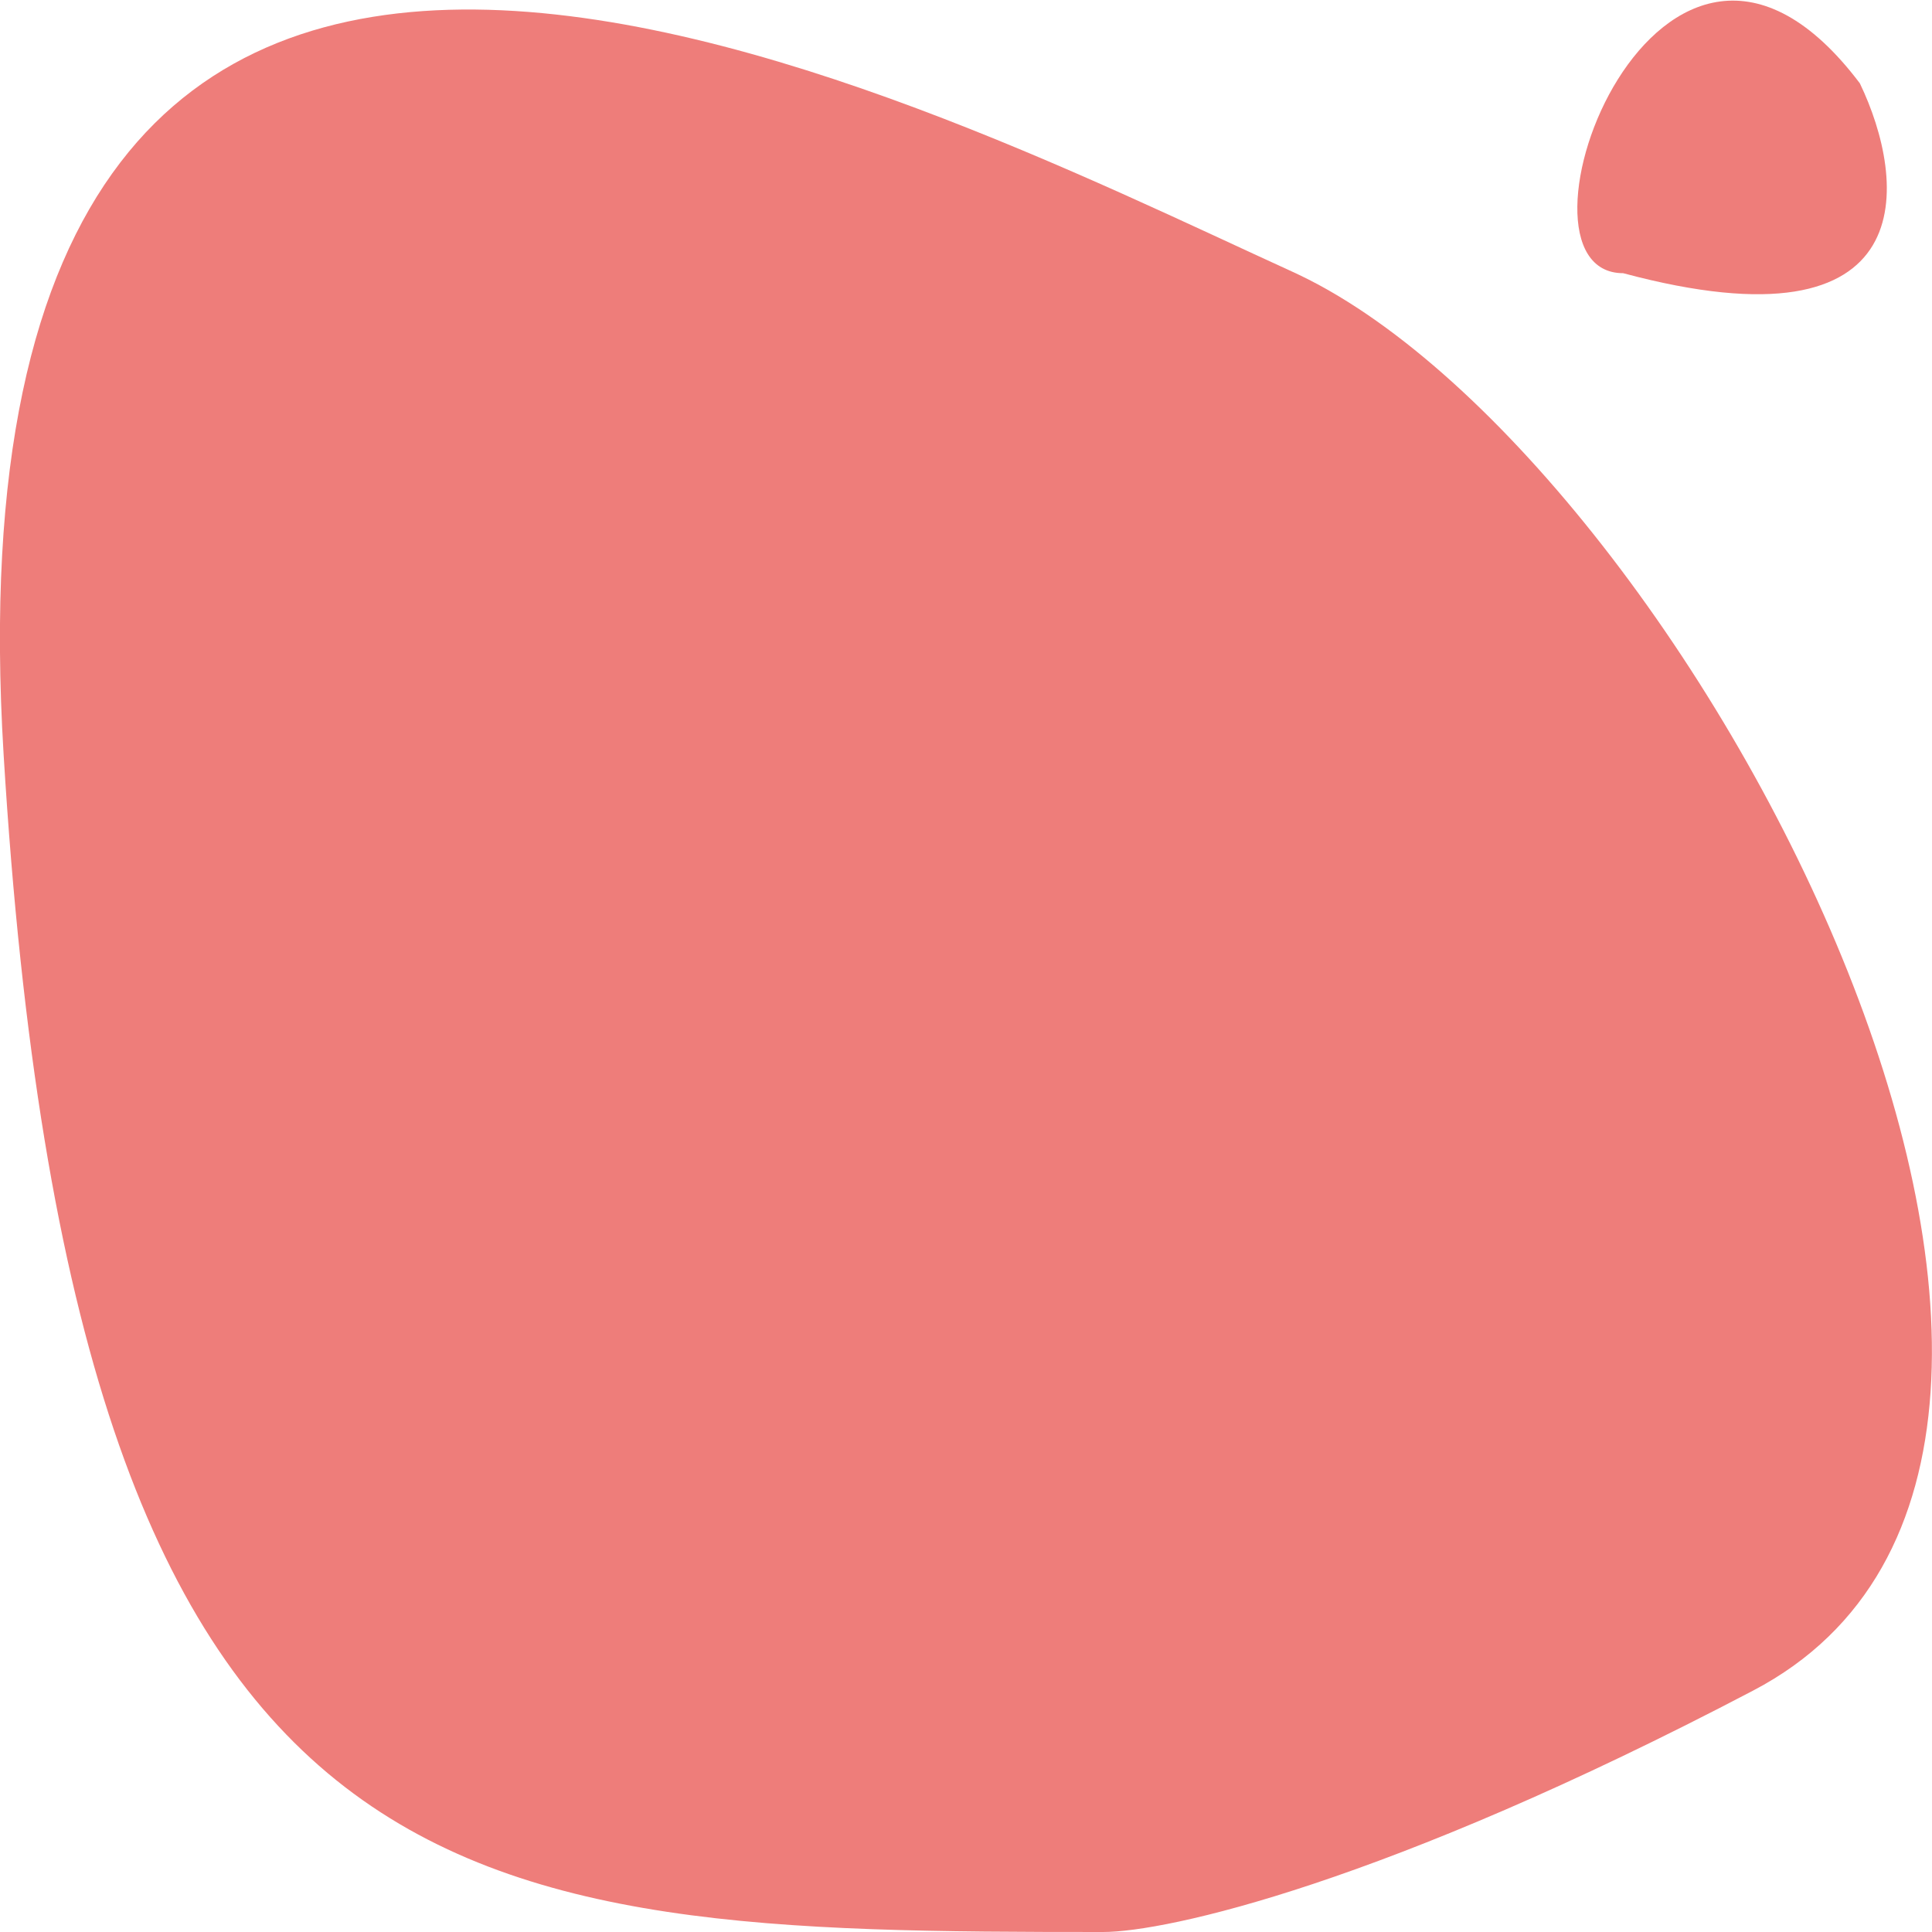 <svg id="Layer_1" data-name="Layer 1" xmlns="http://www.w3.org/2000/svg" viewBox="0 0 64 64"><defs><style>.cls-1{fill:#ee7d7a;}</style></defs><path class="cls-1" d="M.12,25C2.47,63.58,15,64,36.54,64c2.09,0,9.32-1.59,21.54-8,15.27-8-2.35-41.11-15.27-47S-2.23-13.6.12,25Z" transform="translate(0 0)"/><path class="cls-1" d="M61.61,2.76C55-6,49.47,9.05,53.77,9.05,63.8,11.74,63.17,6,61.61,2.76Z" transform="translate(0 0)"/></svg>